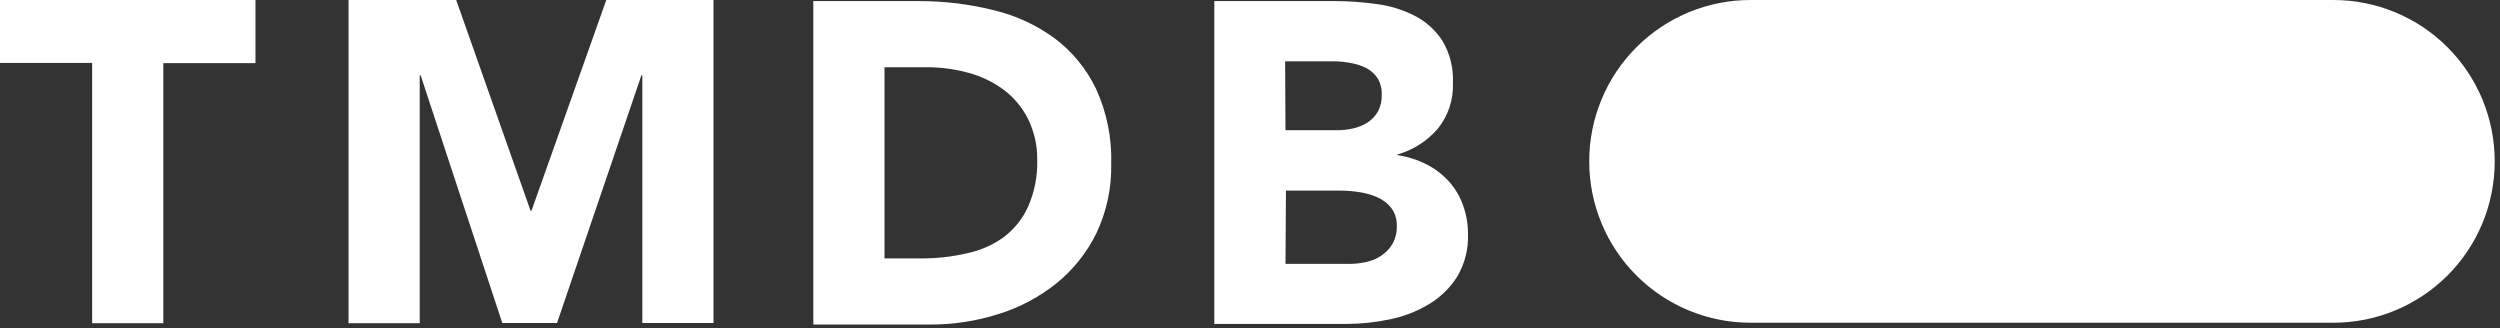 <svg width="274" height="36" viewBox="0 0 274 36" fill="none" xmlns="http://www.w3.org/2000/svg">
<rect x="0" y="0" width="274" height="36" fill="#333333" stroke="none"/>
<g clip-path="url(#clip0_101_2)">
<path d="M191.85 35.37H255.75C258.07 35.37 260.368 34.913 262.512 34.025C264.656 33.137 266.604 31.835 268.245 30.195C269.885 28.554 271.187 26.606 272.075 24.462C272.963 22.318 273.42 20.02 273.42 17.7C273.424 15.377 272.97 13.076 272.084 10.929C271.197 8.781 269.896 6.83 268.255 5.186C266.614 3.542 264.665 2.238 262.519 1.348C260.373 0.458 258.073 -3.34799e-06 255.75 0L191.85 0C189.527 -3.34799e-06 187.227 0.458 185.081 1.348C182.935 2.238 180.986 3.542 179.345 5.186C177.704 6.83 176.403 8.781 175.516 10.929C174.63 13.076 174.176 15.377 174.18 17.7C174.18 22.386 176.042 26.881 179.355 30.195C182.669 33.508 187.164 35.37 191.85 35.37ZM10.1 35.42H17.9V6.92H28V0H0V6.9H10.1V35.42ZM38.2 35.42H46V8.25H46.1L55.05 35.4H61.05L70.3 8.25H70.4V35.4H78.2V0H66.45L58.25 23.1H58.15L50 0H38.2V35.42ZM89.14 0.12H100.84C103.564 0.124 106.277 0.46 108.92 1.12C111.327 1.691 113.595 2.738 115.59 4.2C117.52 5.651 119.073 7.544 120.12 9.72C121.303 12.305 121.875 15.128 121.79 17.97C121.844 20.588 121.29 23.183 120.17 25.55C119.127 27.68 117.633 29.557 115.79 31.05C113.904 32.562 111.75 33.706 109.44 34.42C106.999 35.195 104.451 35.583 101.89 35.57H89.14V0.12ZM96.94 28.32H100.94C102.622 28.331 104.3 28.147 105.94 27.77C107.403 27.473 108.787 26.87 110 26C111.158 25.124 112.079 23.972 112.68 22.65C113.382 21.051 113.724 19.316 113.68 17.57C113.71 16.005 113.367 14.456 112.68 13.05C112.056 11.804 111.157 10.716 110.05 9.87C108.9 9.016 107.601 8.382 106.22 8C104.697 7.574 103.122 7.362 101.54 7.37H96.94V28.32ZM133.09 0.12H146.29C147.839 0.121 149.386 0.231 150.92 0.45C152.375 0.638 153.786 1.078 155.09 1.75C156.308 2.382 157.342 3.319 158.09 4.47C158.92 5.874 159.32 7.491 159.24 9.12C159.309 10.934 158.715 12.711 157.57 14.12C156.401 15.474 154.861 16.454 153.14 16.94V17C154.247 17.158 155.321 17.496 156.32 18C157.242 18.463 158.072 19.09 158.77 19.85C159.461 20.611 159.995 21.502 160.34 22.47C160.712 23.495 160.899 24.579 160.89 25.67C160.95 27.313 160.533 28.939 159.69 30.35C158.906 31.579 157.844 32.606 156.59 33.35C155.272 34.141 153.828 34.699 152.32 35C150.765 35.333 149.18 35.501 147.59 35.5H133.09V0.12ZM140.89 14.27H146.54C147.139 14.273 147.737 14.206 148.32 14.07C148.878 13.949 149.41 13.729 149.89 13.42C150.359 13.118 150.746 12.706 151.02 12.22C151.313 11.666 151.458 11.046 151.44 10.42C151.472 9.784 151.319 9.151 151 8.6C150.69 8.127 150.267 7.739 149.77 7.47C149.213 7.19 148.616 6.998 148 6.9C147.39 6.782 146.771 6.722 146.15 6.72H140.85L140.89 14.27ZM140.89 28.92H147.89C148.506 28.922 149.119 28.855 149.72 28.72C150.317 28.598 150.884 28.36 151.39 28.02C151.895 27.687 152.315 27.242 152.62 26.72C152.948 26.124 153.111 25.45 153.09 24.77C153.117 24.052 152.898 23.347 152.47 22.77C152.05 22.251 151.507 21.845 150.89 21.59C150.249 21.323 149.577 21.138 148.89 21.04C148.211 20.944 147.526 20.893 146.84 20.89H140.94L140.89 28.92Z" fill="white"/>
</g>
<defs>
<clipPath id="clip0_101_2">
<rect width="273.42" height="35.52" fill="white"/>
</clipPath>
</defs>
</svg>
